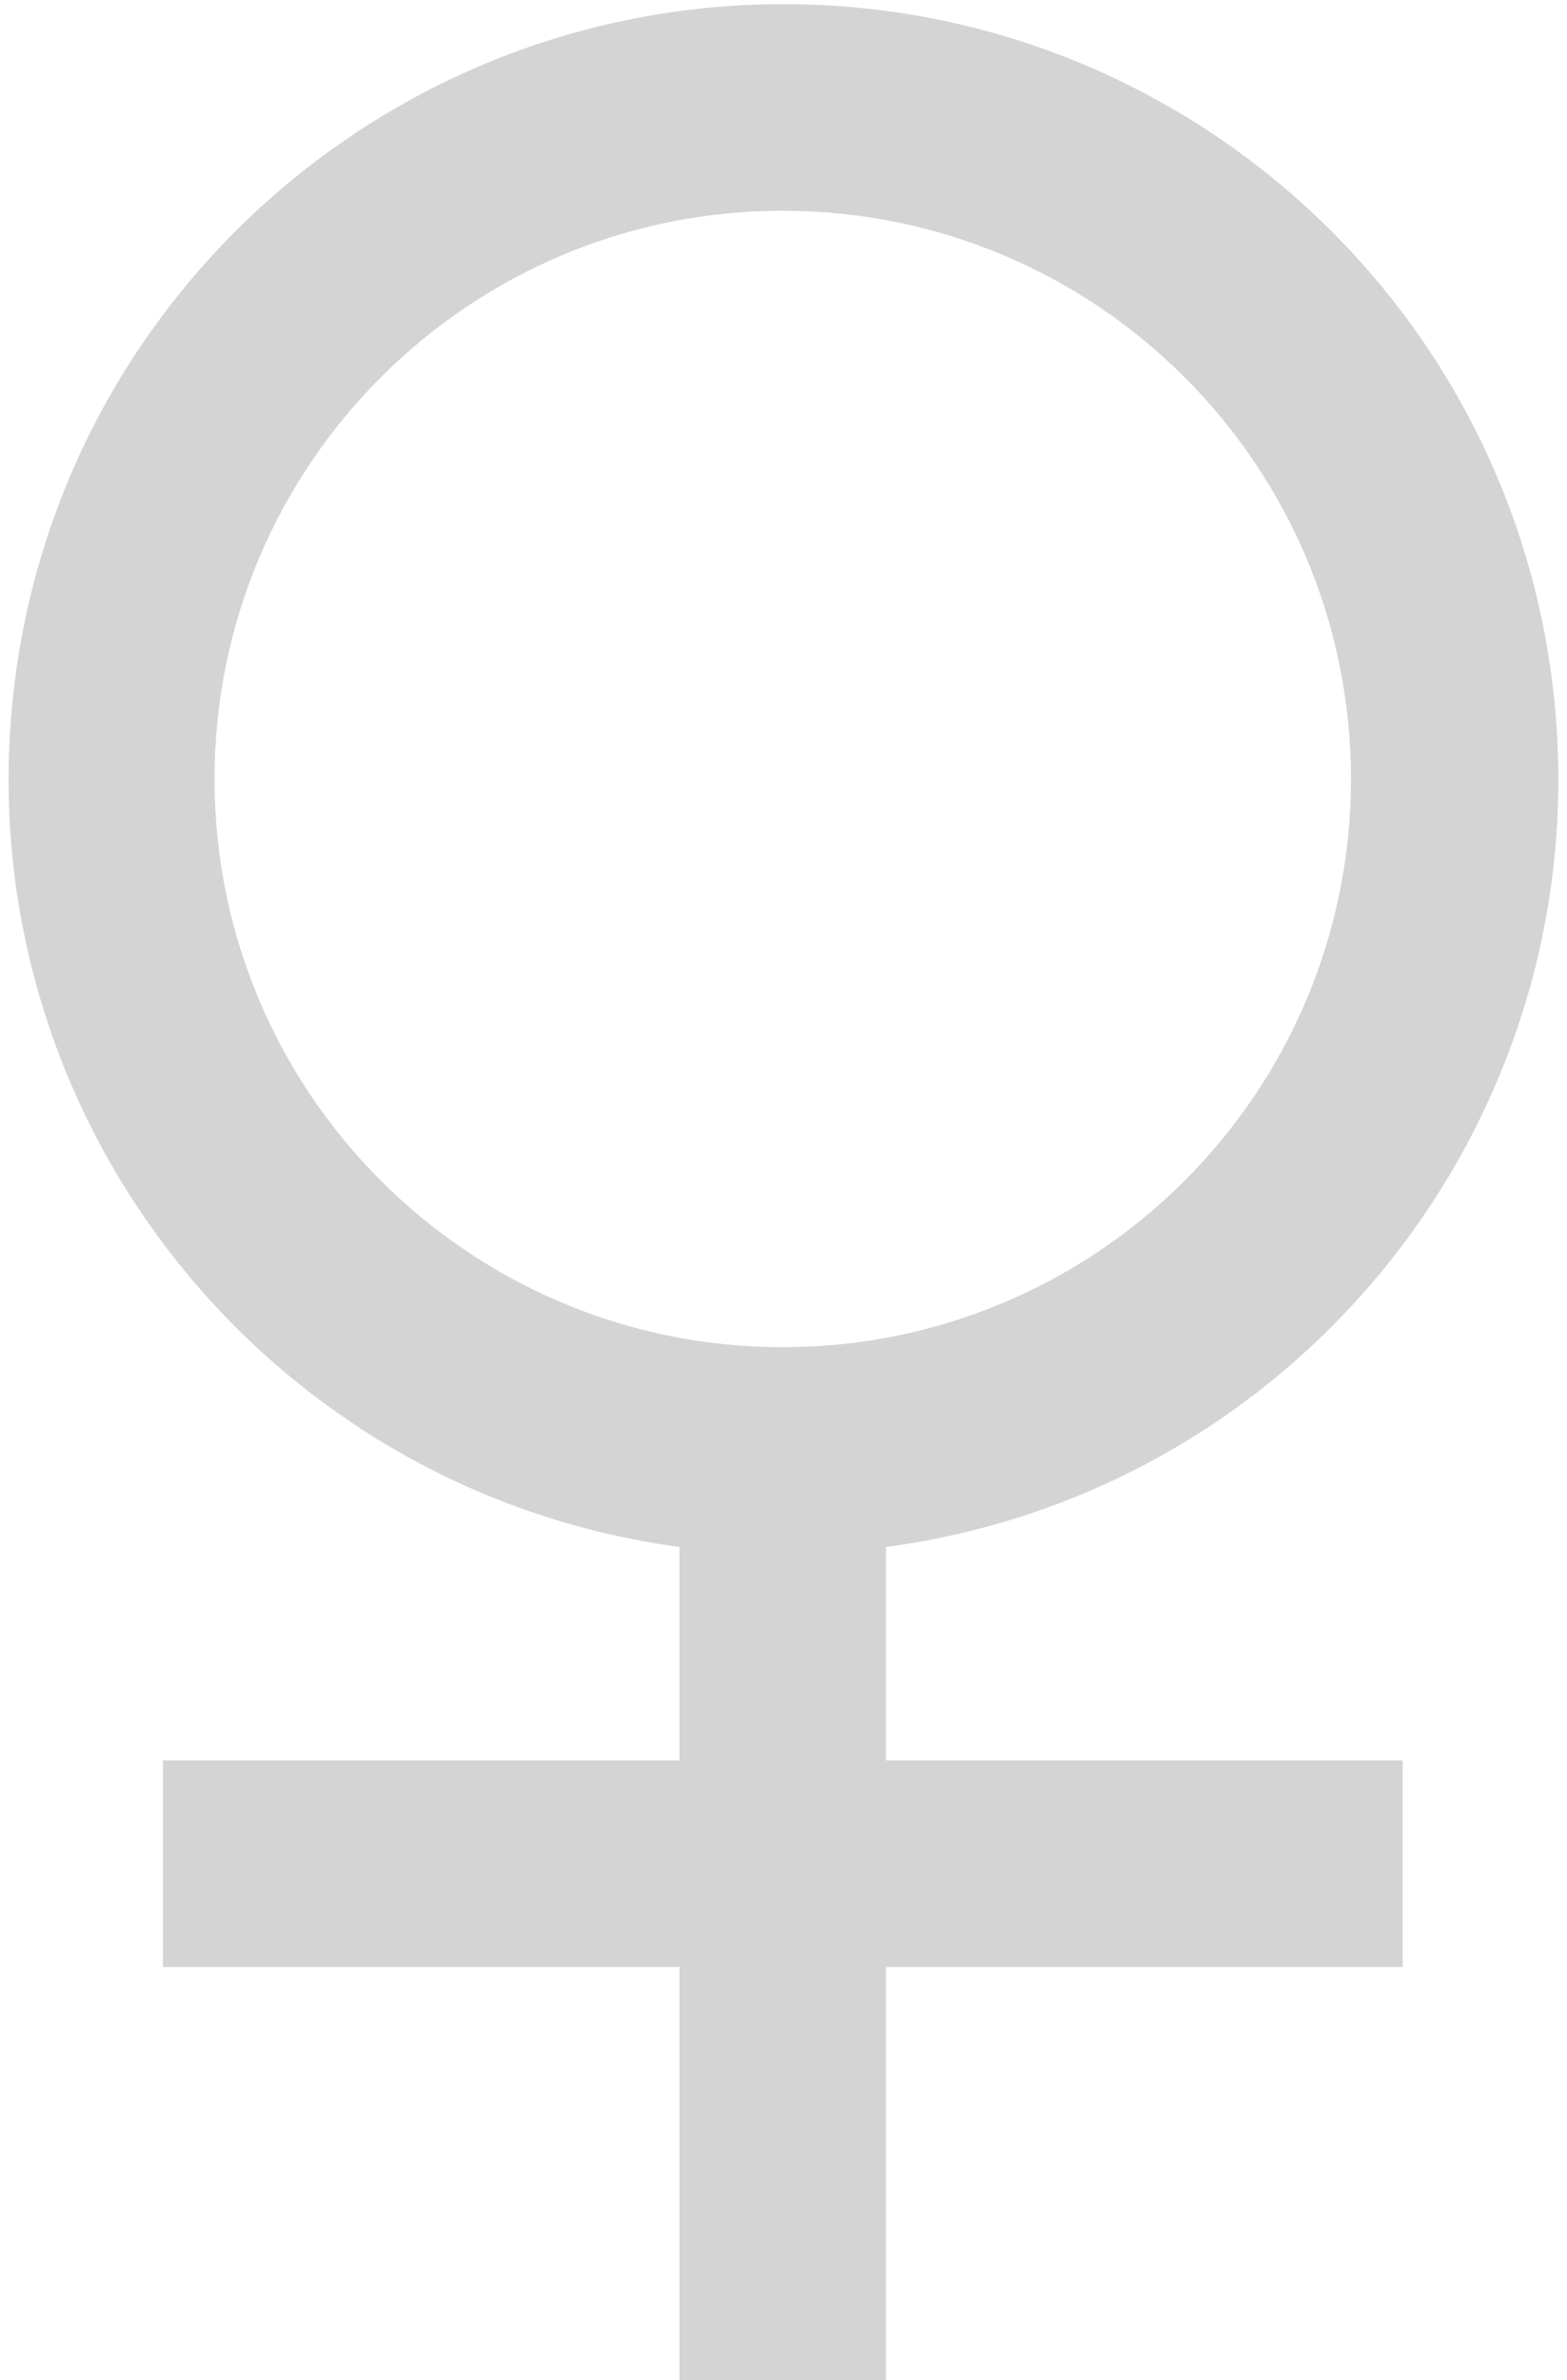<svg width="158" height="240" viewBox="0 0 158 240" fill="none" xmlns="http://www.w3.org/2000/svg">
<path d="M68.508 155.98C27.785 150.46 -1.701 114.337 1.044 73.333C3.79 32.329 37.829 0.46 78.925 0.418C120.075 0.378 154.201 32.265 156.951 73.323C159.7 114.382 130.131 150.533 89.342 155.98V177.501H141.425V198.335H89.342V240.001H68.508V198.335H16.425V177.501H68.508V155.98ZM78.925 135.835C110.566 135.835 136.216 110.184 136.216 78.543C136.216 46.902 110.566 21.251 78.925 21.251C47.284 21.251 21.633 46.902 21.633 78.543C21.633 110.184 47.284 135.835 78.925 135.835Z" fill="#D4D4D4"/>
</svg>
